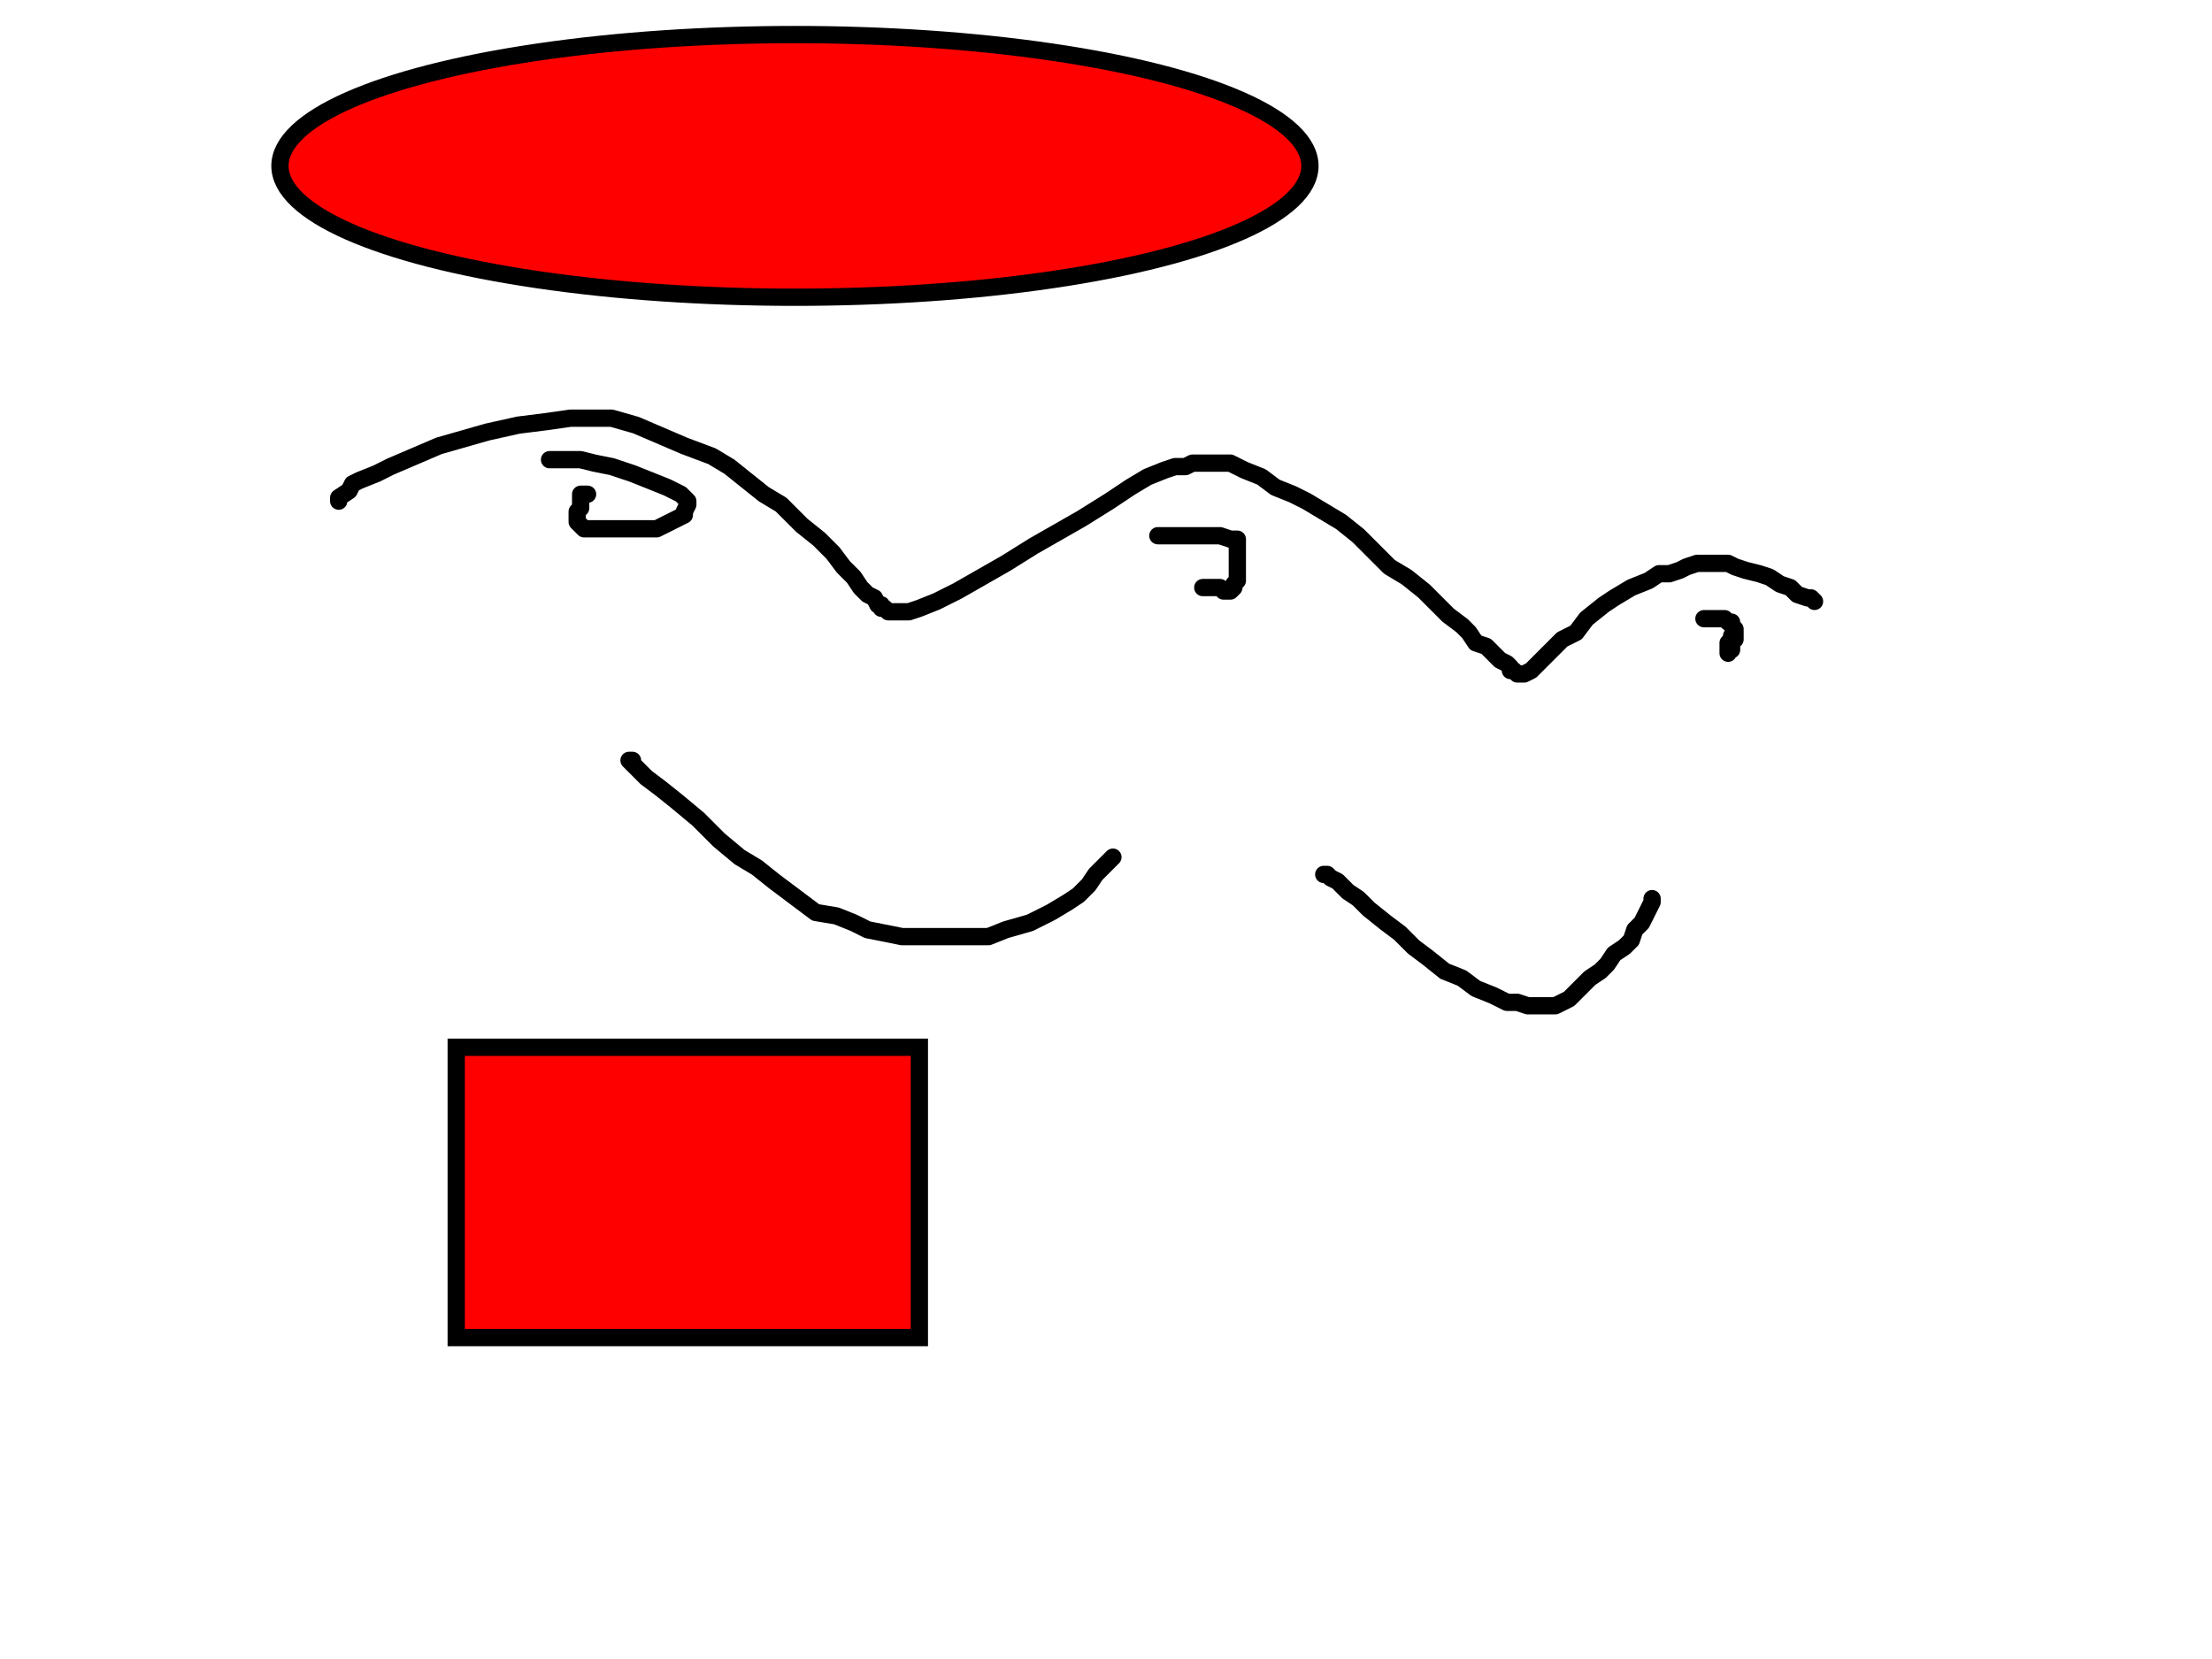 <svg width="640" height="480" xmlns:xlink="http://www.w3.org/1999/xlink" xmlns="http://www.w3.org/2000/svg">
 <!-- Created with SVG-edit - http://svg-edit.googlecode.com/ -->
 <g>
  <title>Layer 1</title>
  <polyline stroke-linejoin="round" stroke-linecap="round" stroke-width="5" stroke="#000000" fill="none" id="1" points="98,145 98,144 101,142 102,140 104,139 109,137 113,135 120,132 127,129 134,127 141,125 150,123 158,122 165,121 170,121 177,121 184,123 191,126 198,129 206,132 211,135 216,139 221,143 226,146 232,152 237,156 241,160 244,164 247,167 249,170 251,172 253,173 254,175 255,175 255,176 256,176 257,177 258,177 259,177 261,177 263,177 266,176 271,174 277,171 284,167 291,163 299,158 306,154 313,150 321,145 327,141 332,138 337,136 340,135 343,135 345,134 346,134 348,134 349,134 351,134 354,134 356,134 360,136 365,138 369,141 374,143 378,145 383,148 388,151 393,155 397,159 402,164 407,167 412,171 416,175 419,178 423,181 425,183 427,186 430,187 432,189 434,191 436,192 437,193 437,194 438,194 439,195 440,195 441,195 443,194 445,192 448,189 452,185 456,183 459,179 464,175 467,173 472,170 477,168 480,166 483,166 486,165 488,164 491,163 493,163 494,163 495,163 497,163 498,163 500,163 502,164 505,165 509,166 512,167 515,169 518,170 520,172 523,173 524,173 525,174 "/>
  <polyline stroke-linejoin="round" stroke-linecap="round" stroke-width="5" stroke="#000000" fill="none" id="2" points="183,220 182,220 183,221 184,222 187,225 191,228 196,232 202,237 208,243 214,248 219,251 224,255 228,258 232,261 236,264 242,265 247,267 251,269 256,270 261,271 268,271 273,271 279,271 286,271 291,269 298,267 304,264 309,261 312,259 315,256 317,253 320,250 321,249 322,248 "/>
  <polyline stroke-linejoin="round" stroke-linecap="round" stroke-width="5" stroke="#000000" fill="none" id="3" points="383,253 384,253 385,254 387,255 390,258 393,260 396,263 401,267 405,270 409,274 413,277 418,281 423,283 427,286 432,288 436,290 439,290 442,291 443,291 445,291 446,291 448,291 450,291 452,290 454,289 456,287 458,285 460,283 463,281 465,279 467,276 470,274 472,272 473,269 475,267 476,265 477,263 478,261 478,260 "/>
  <polyline stroke-linejoin="round" stroke-linecap="round" stroke-width="5" stroke="#000000" fill="none" id="4" points="501,184 501,185 500,186 500,188 500,189 500,188 501,188 501,186 502,185 502,184 502,183 502,182 501,181 501,180 500,180 499,179 498,179 496,179 495,179 494,179 493,179 "/>
  <polyline stroke-linejoin="round" stroke-linecap="round" stroke-width="5" stroke="#000000" fill="none" id="5" points="348,170 349,170 350,170 351,170 353,170 354,171 355,171 356,171 357,170 357,169 358,168 358,166 358,163 358,161 358,160 358,159 358,157 358,156 357,156 356,156 353,155 348,155 342,155 335,155 "/>
  <polyline stroke-linejoin="round" stroke-linecap="round" stroke-width="5" stroke="#000000" fill="none" id="6" points="170,143 169,143 168,143 168,145 168,147 167,148 167,150 167,151 168,152 169,153 171,153 174,153 178,153 182,153 186,153 190,153 194,151 196,150 198,149 198,148 199,146 199,145 197,143 193,141 188,139 183,137 177,135 172,134 168,133 166,133 163,133 161,133 160,133 159,133 "/>
  <rect stroke-width="5" stroke="#000000" fill="#FF0000" id="svg_7" height="84" width="134" y="303" x="132"/>
  <ellipse ry="38" rx="149" stroke-width="5" stroke="#000000" fill="#FF0000" id="svg_8" cy="48" cx="230"/>
 </g>
</svg>